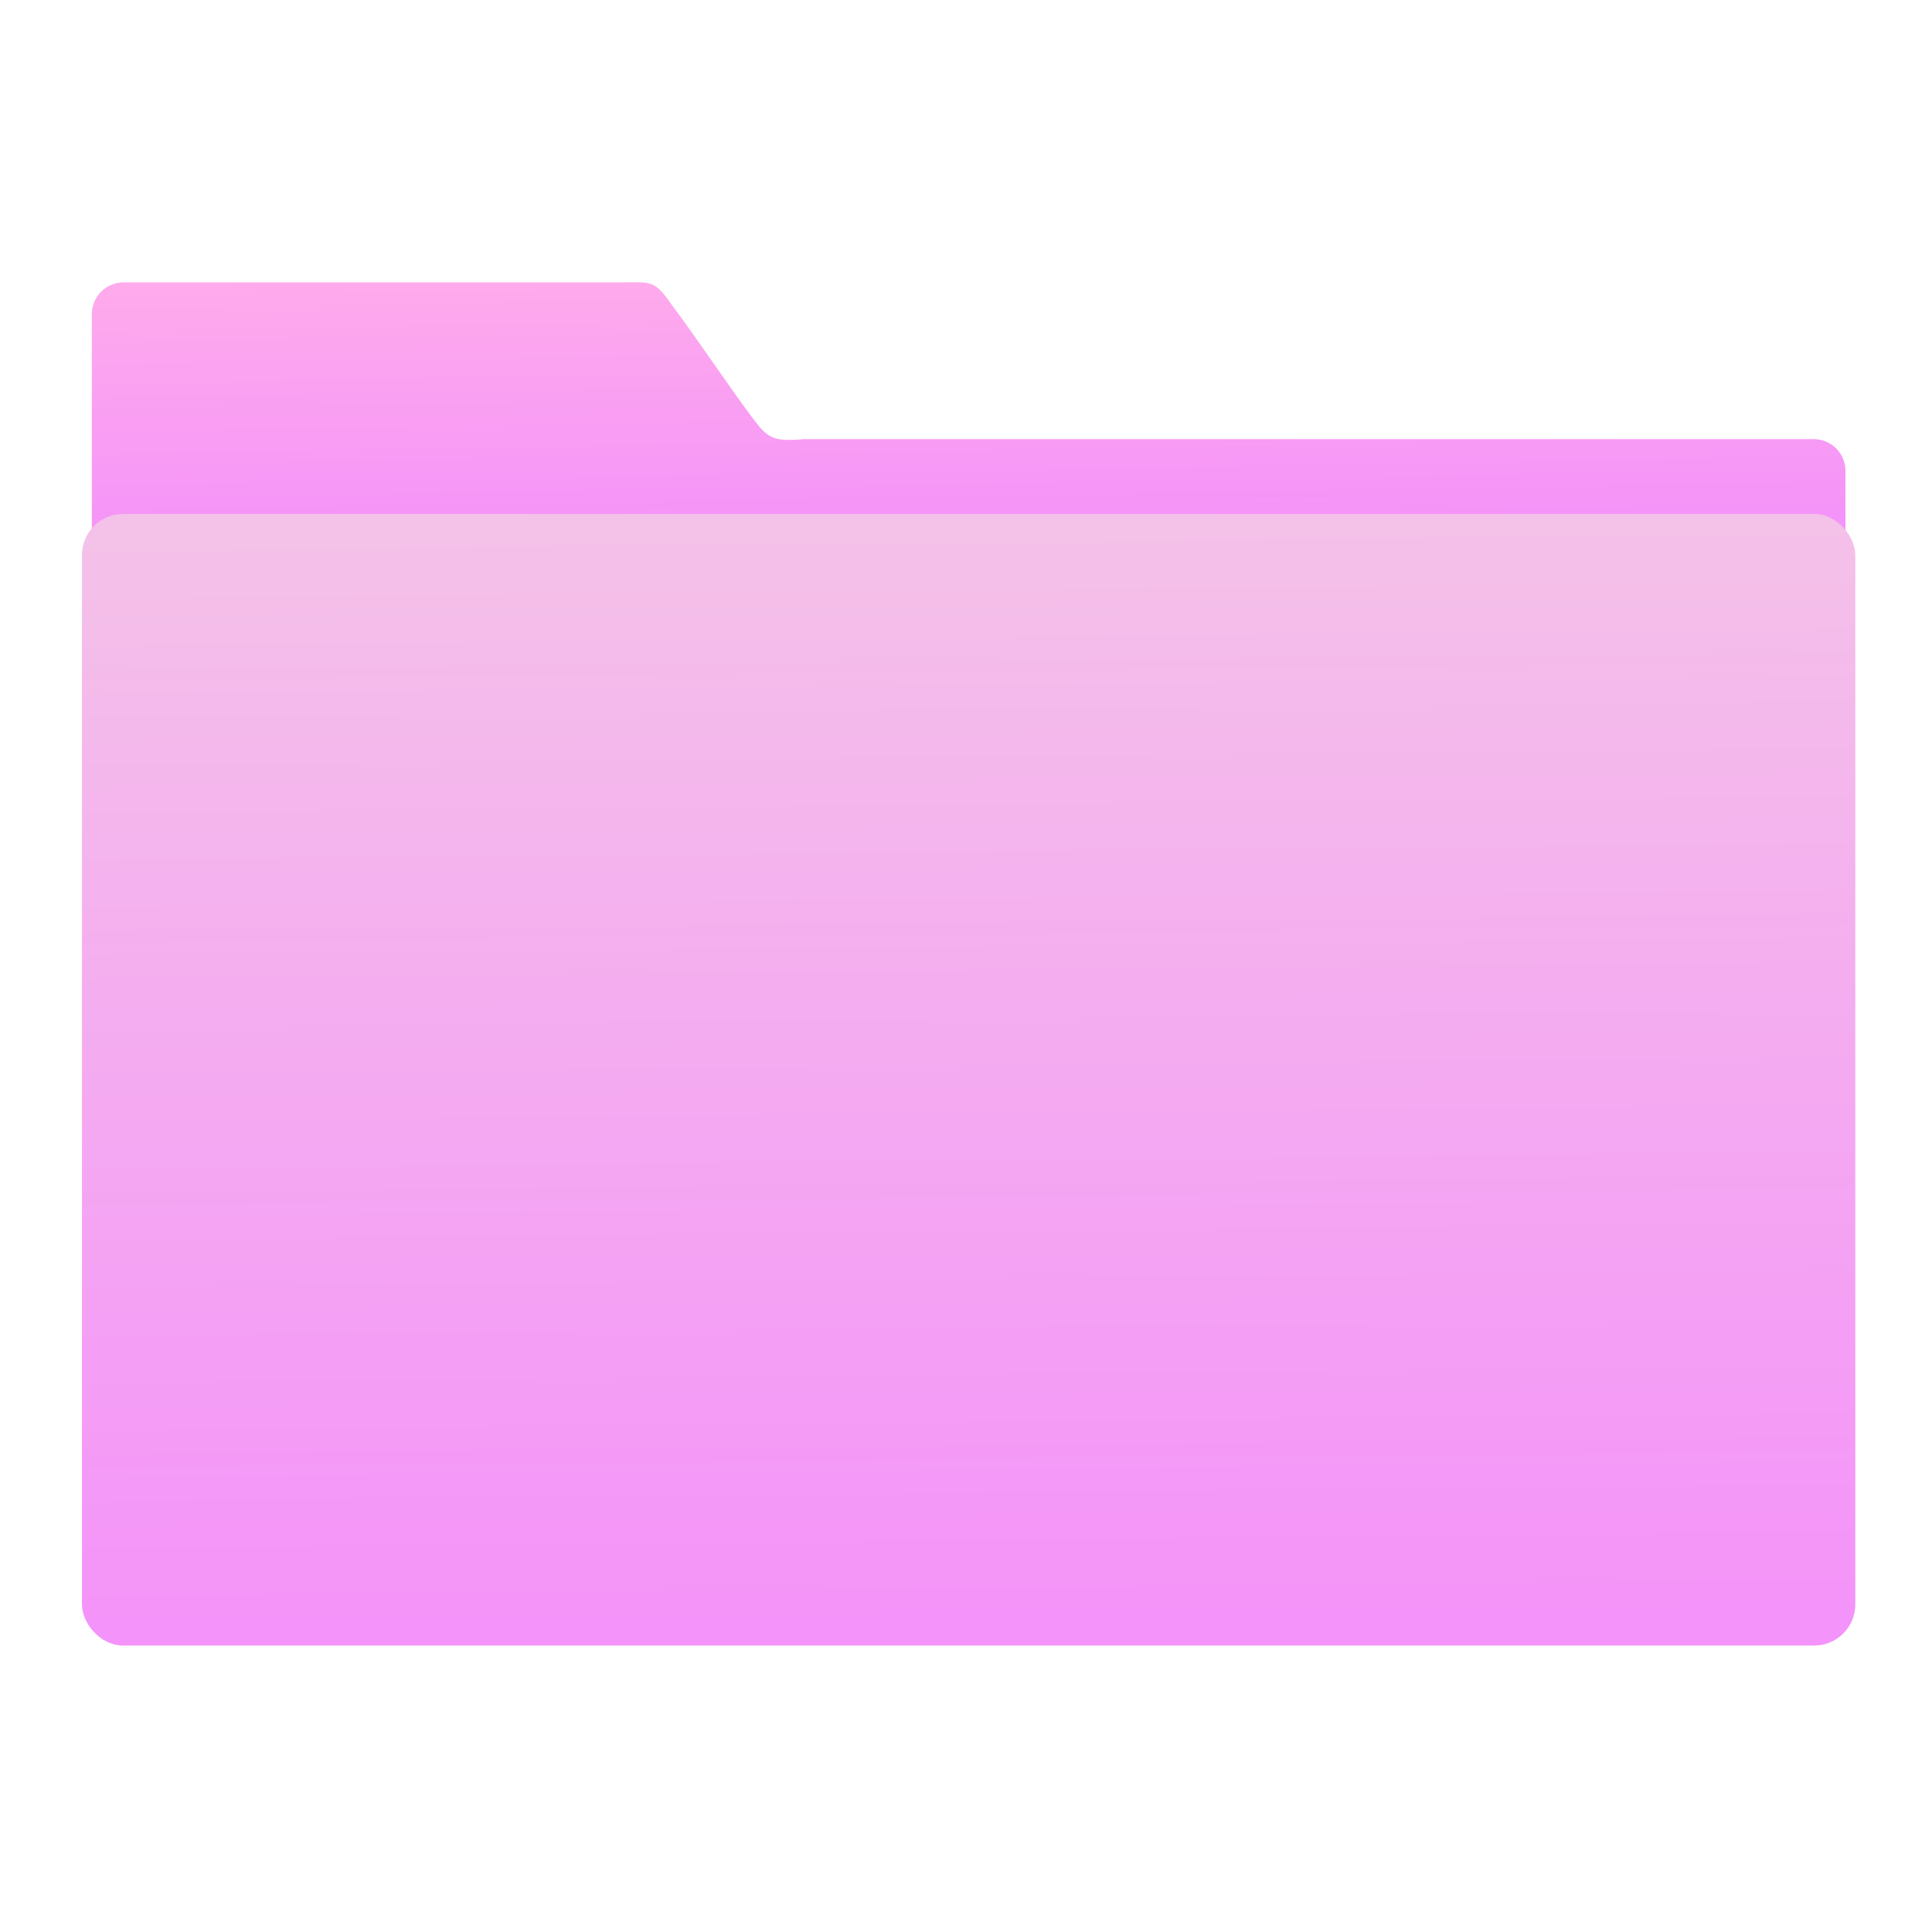<svg xmlns="http://www.w3.org/2000/svg" viewBox="0 0 64 64"><defs><linearGradient id="0" x1="59.44" y1="-20.18" x2="59.15" y2="-37.783" gradientUnits="userSpaceOnUse" gradientTransform="matrix(4.175 0 0 4.168-1066.12 447.73)"><stop stop-color="#f493f9"/><stop offset="1" stop-color="#ffaceb"/></linearGradient><linearGradient gradientUnits="userSpaceOnUse" y2="354.29" x2="-704.05" y1="647.77" x1="-701.19" id="1"><stop stop-color="#f493f9"/><stop offset="1" stop-color="#f4c2e8"/></linearGradient></defs><path transform="matrix(.126 0 0 .126 115.04-27.788)" d="m-880.52 294.78c-4.626 0-8.349 3.718-8.349 8.335v161.41l88.94.193 372.09.807v-121.2c0-4.618-3.724-8.335-8.35-8.335h-265.48c-8.51.751-9.607-.377-13.812-5.981-5.964-7.968-14.969-21.443-20.84-29.21-4.712-6.805-5.477-6.02-13.292-6.02z" fill="url(#0)" color="#000"/><rect width="463.85" height="295.13" x="-890.28" y="356.85" transform="matrix(.126 0 0 .126 115.04-27.788)" fill="url(#1)" stroke="url(#1)" stroke-width="2.378" rx="9.63"/></svg>